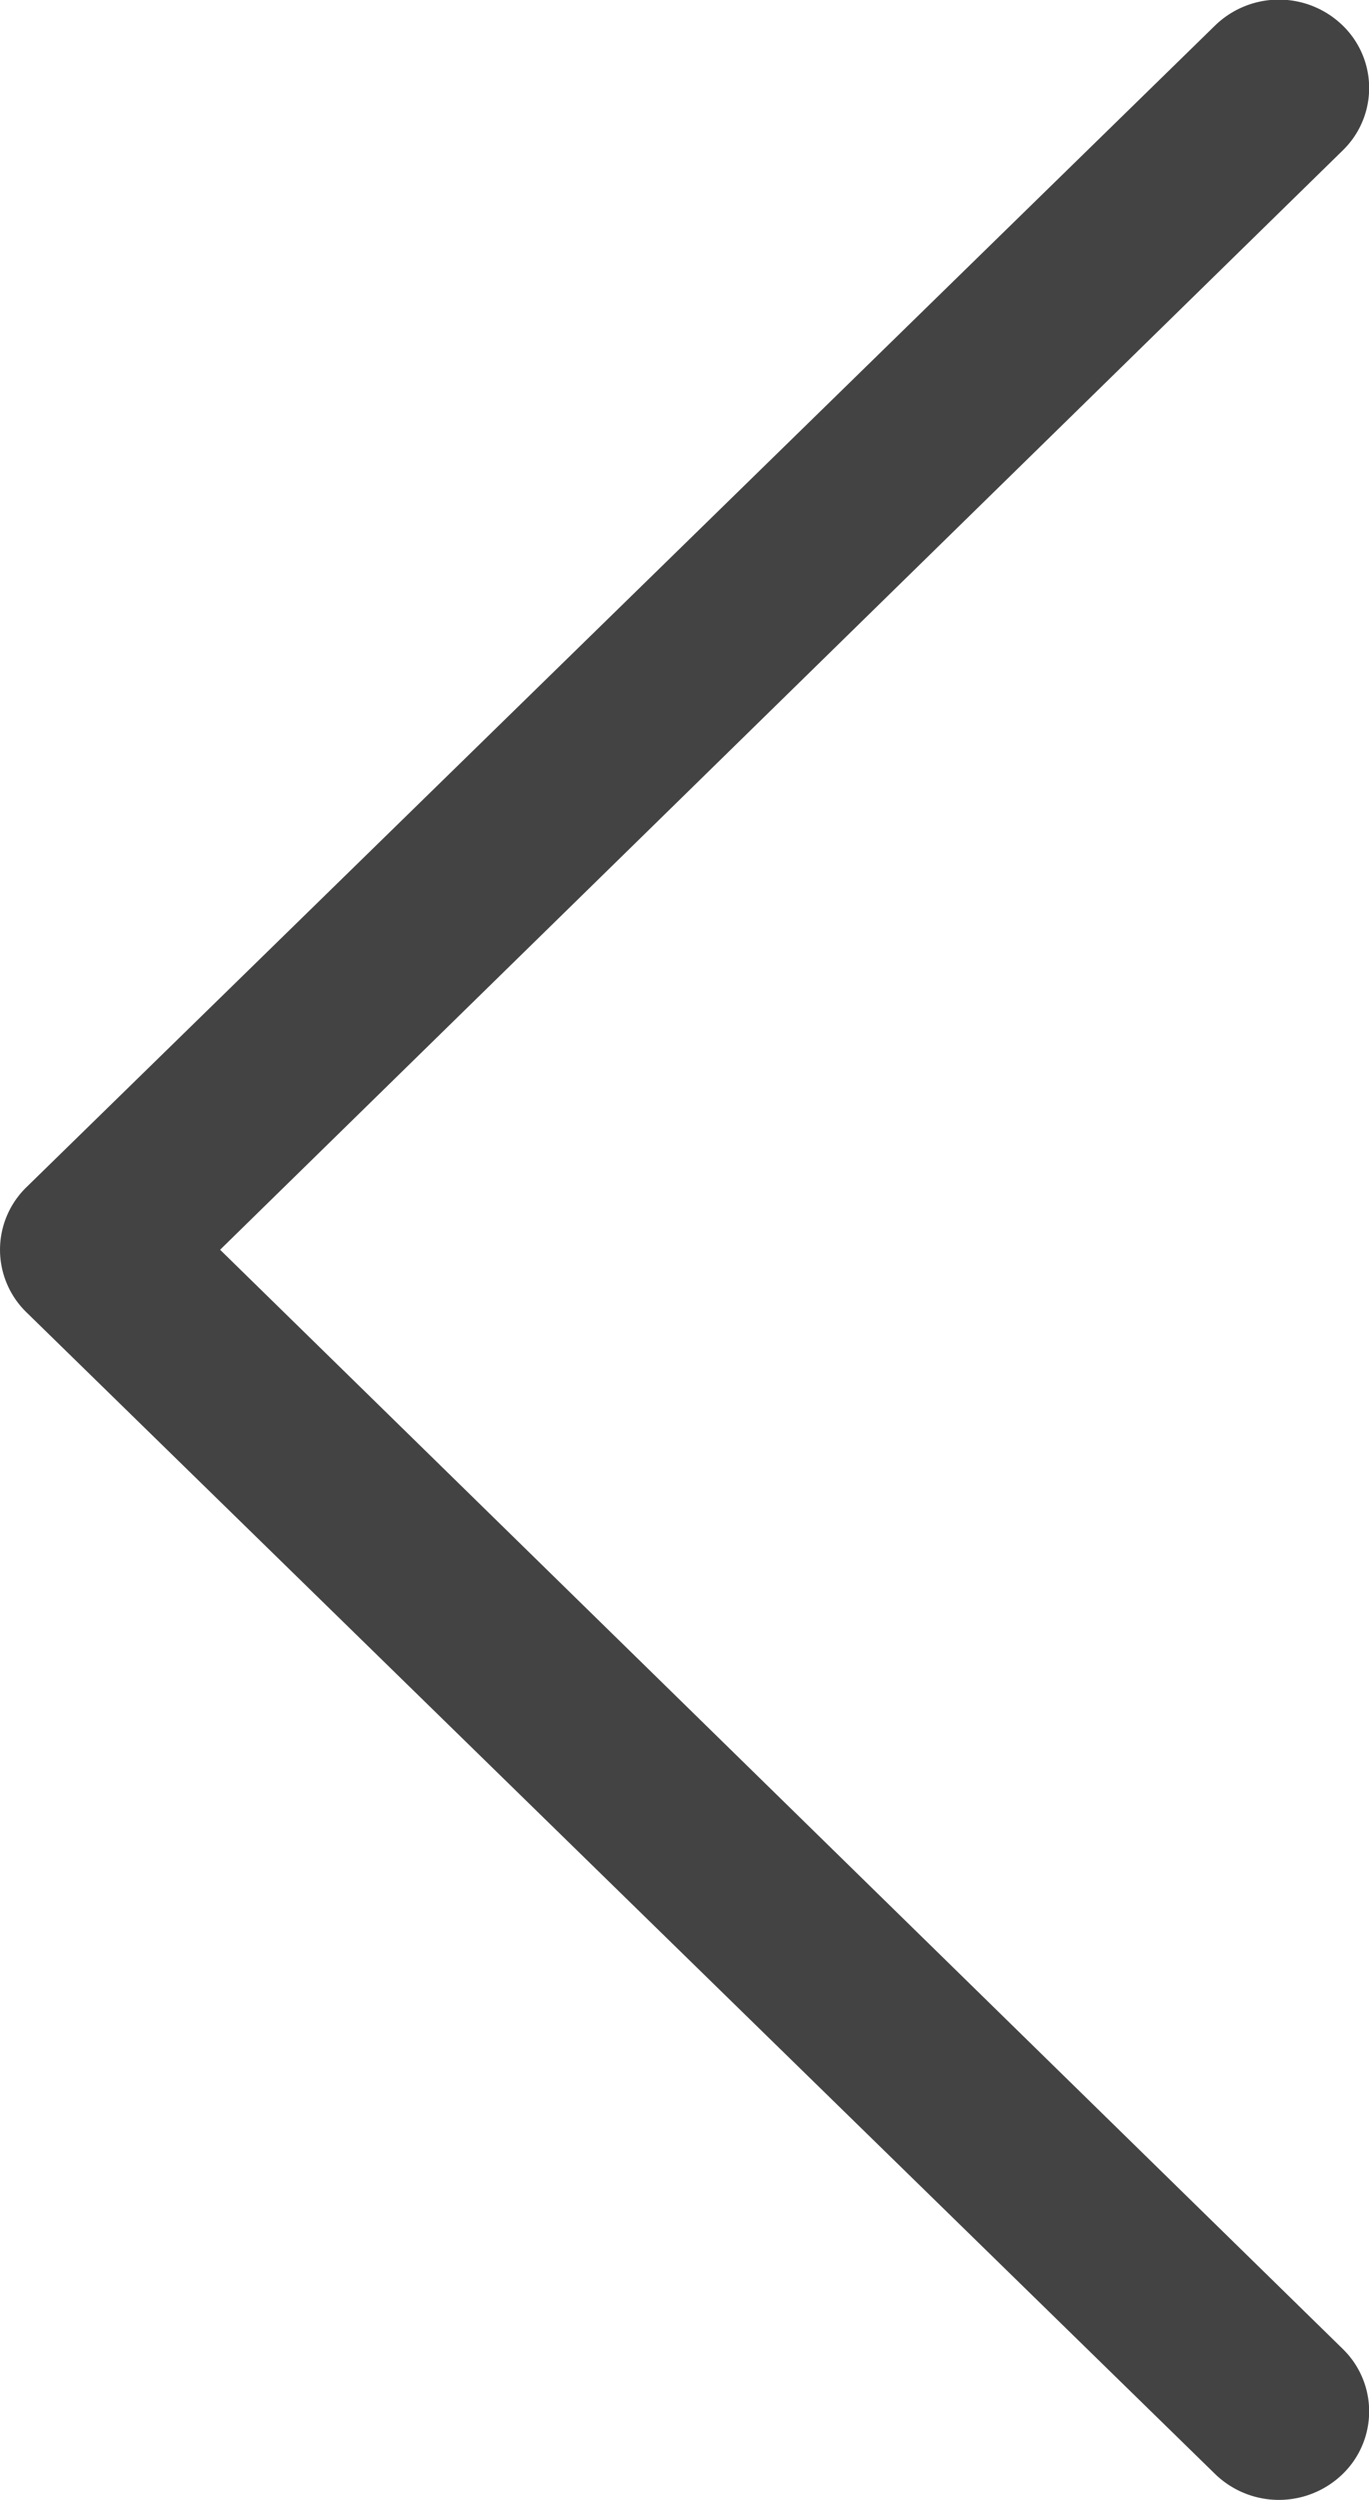 <svg xmlns="http://www.w3.org/2000/svg" width="72.906" height="133.12" viewBox="0 0 72.906 133.12">
  <defs>
    <style>
      .cls-1 {
        fill: #444343;
        fill-rule: evenodd;
      }
    </style>
  </defs>
  <path class="cls-1" d="M454.707,1943.62a4.876,4.876,0,0,0,6.8,0,4.644,4.644,0,0,0,0-6.66l-59.785-58.53,59.785-58.54a4.632,4.632,0,0,0,0-6.65,4.876,4.876,0,0,0-6.8,0l-63.3,61.86a4.646,4.646,0,0,0,0,6.66Z" transform="translate(-390 -1811.88)"/>
</svg>
